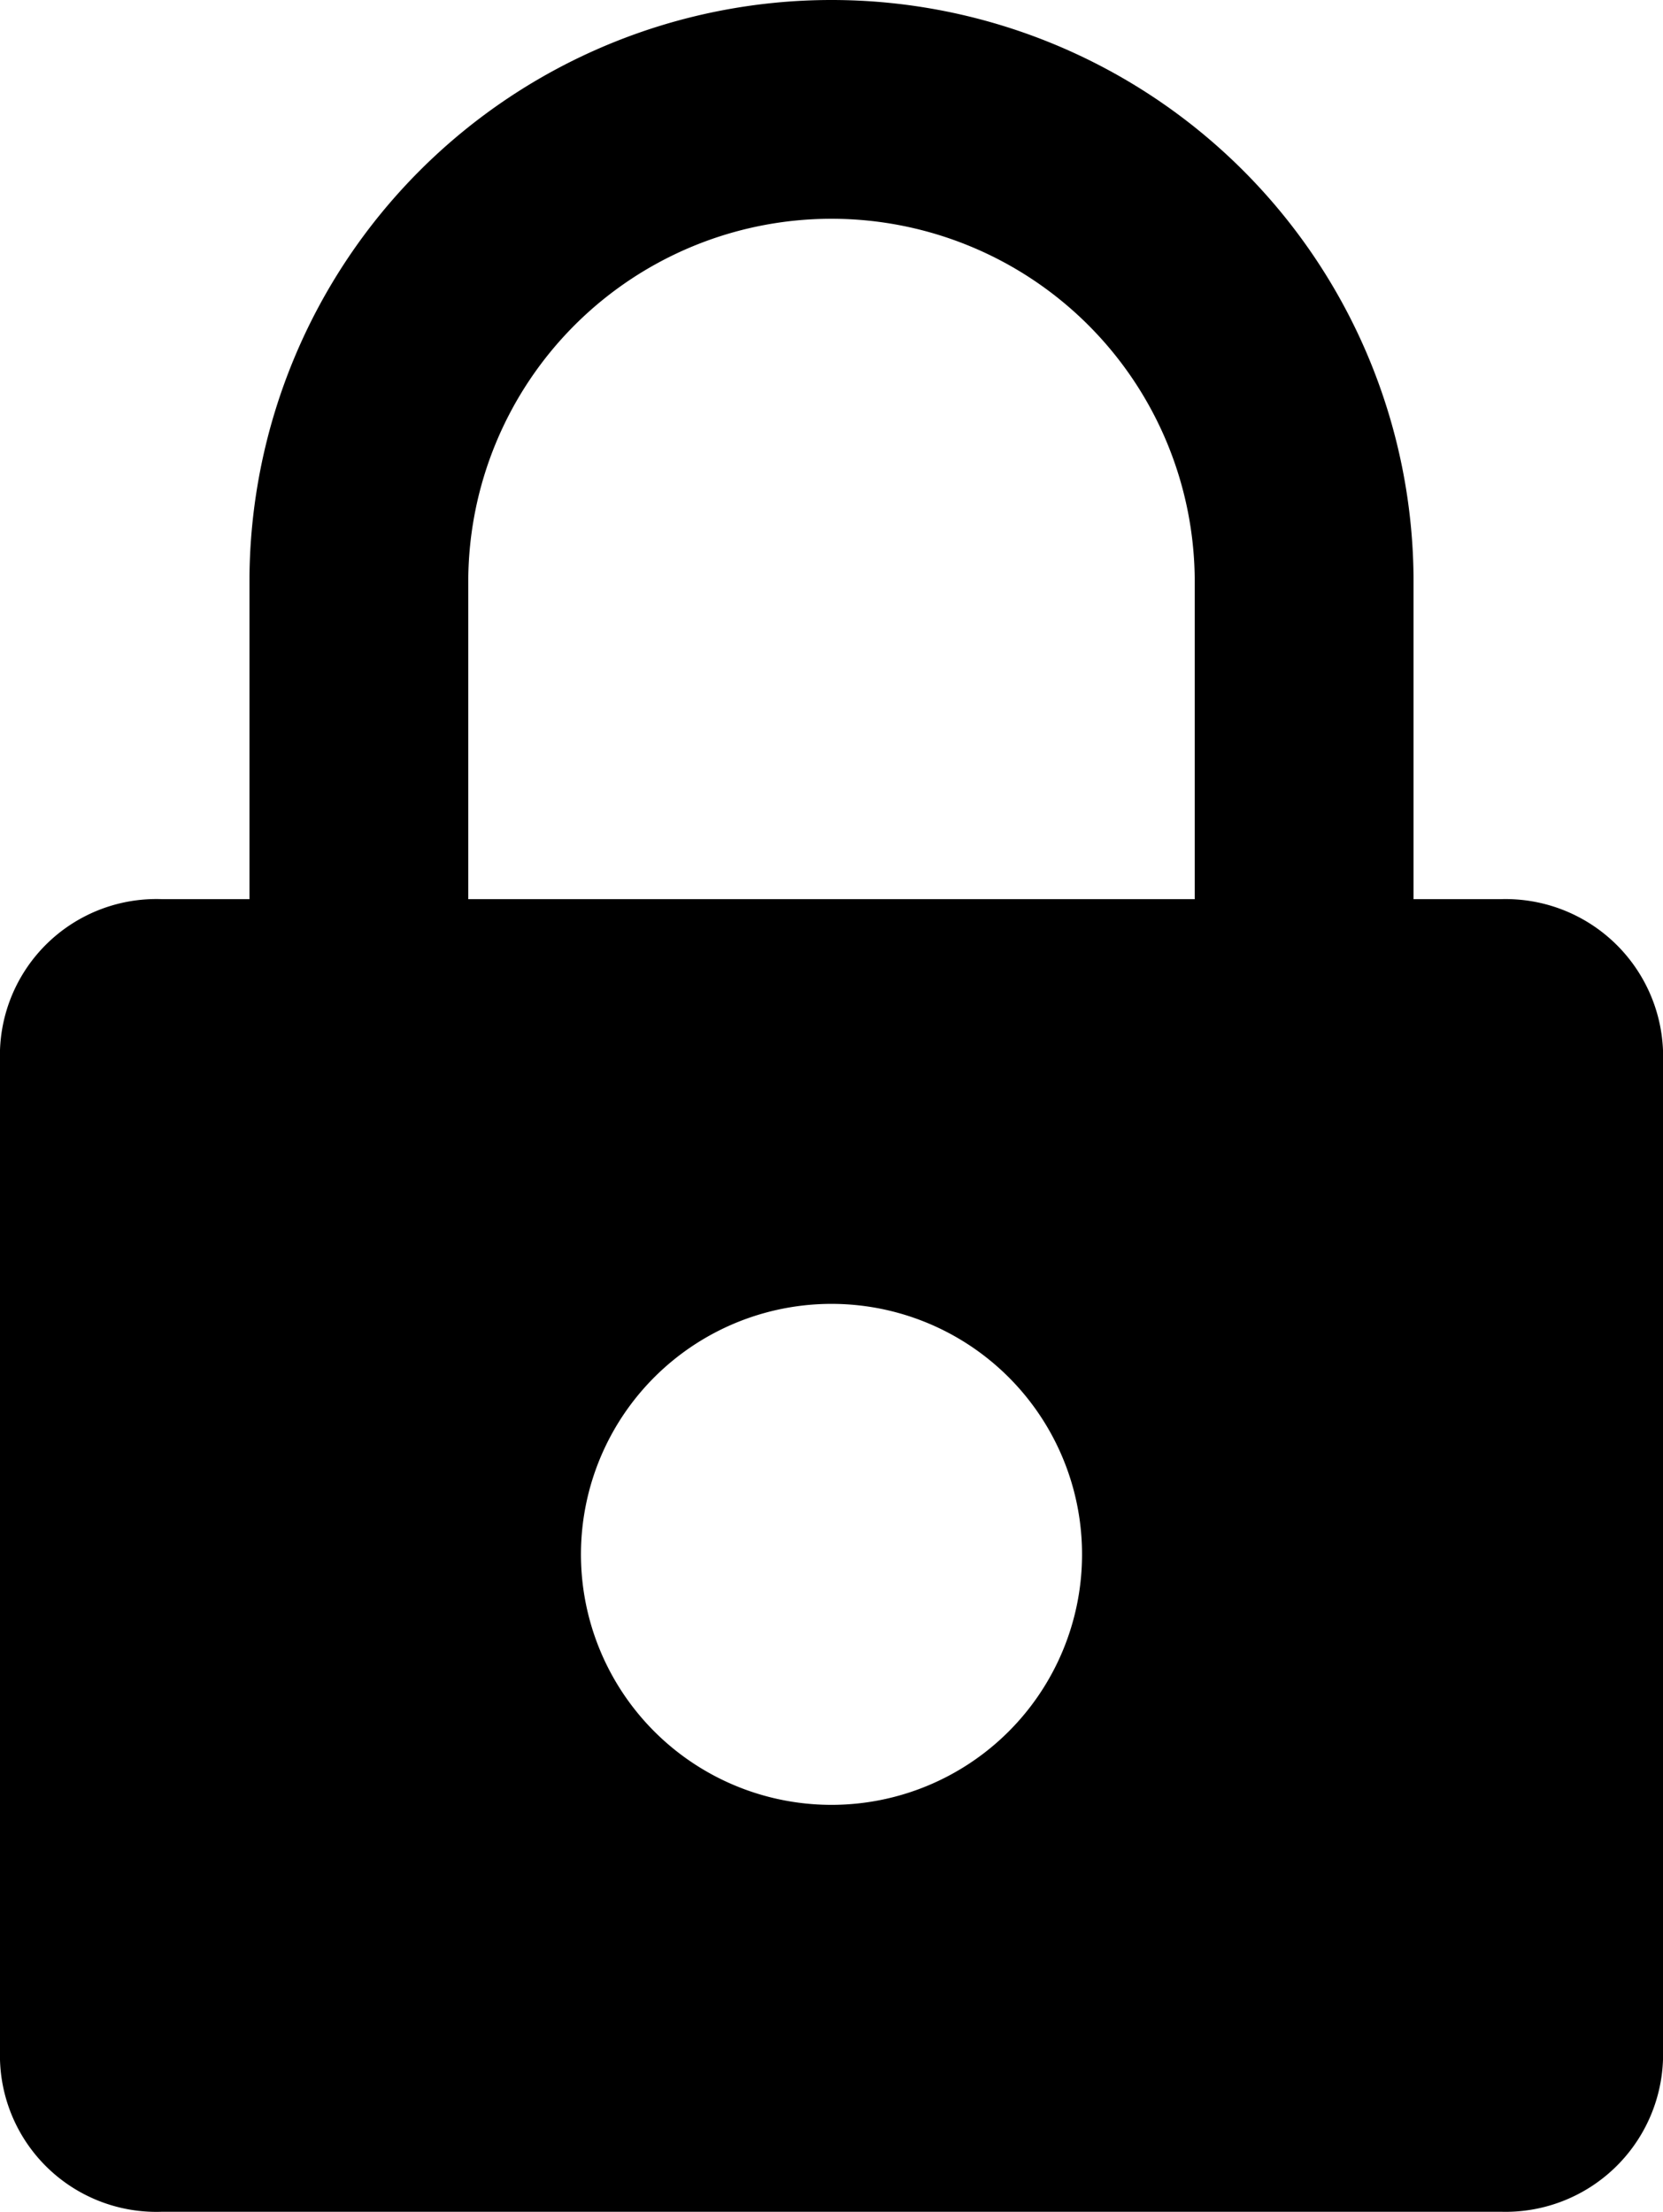 <svg xmlns="http://www.w3.org/2000/svg" viewBox="0 0 15.2 20.22"><path d="M13.72,8.22h-.8V5.32a5.32,5.32,0,0,0-10.64,0v2.9h-.8A1.43,1.43,0,0,0,0,9.6v9.23a1.43,1.43,0,0,0,1.48,1.39H13.72a1.44,1.44,0,0,0,1.48-1.39V9.6A1.44,1.44,0,0,0,13.72,8.22ZM4.28,5.32a3.32,3.32,0,1,1,6.64,0v2.9H4.28ZM7.6,16.5a2.29,2.29,0,1,1,2.29-2.28A2.29,2.29,0,0,1,7.6,16.5Z"/></svg>